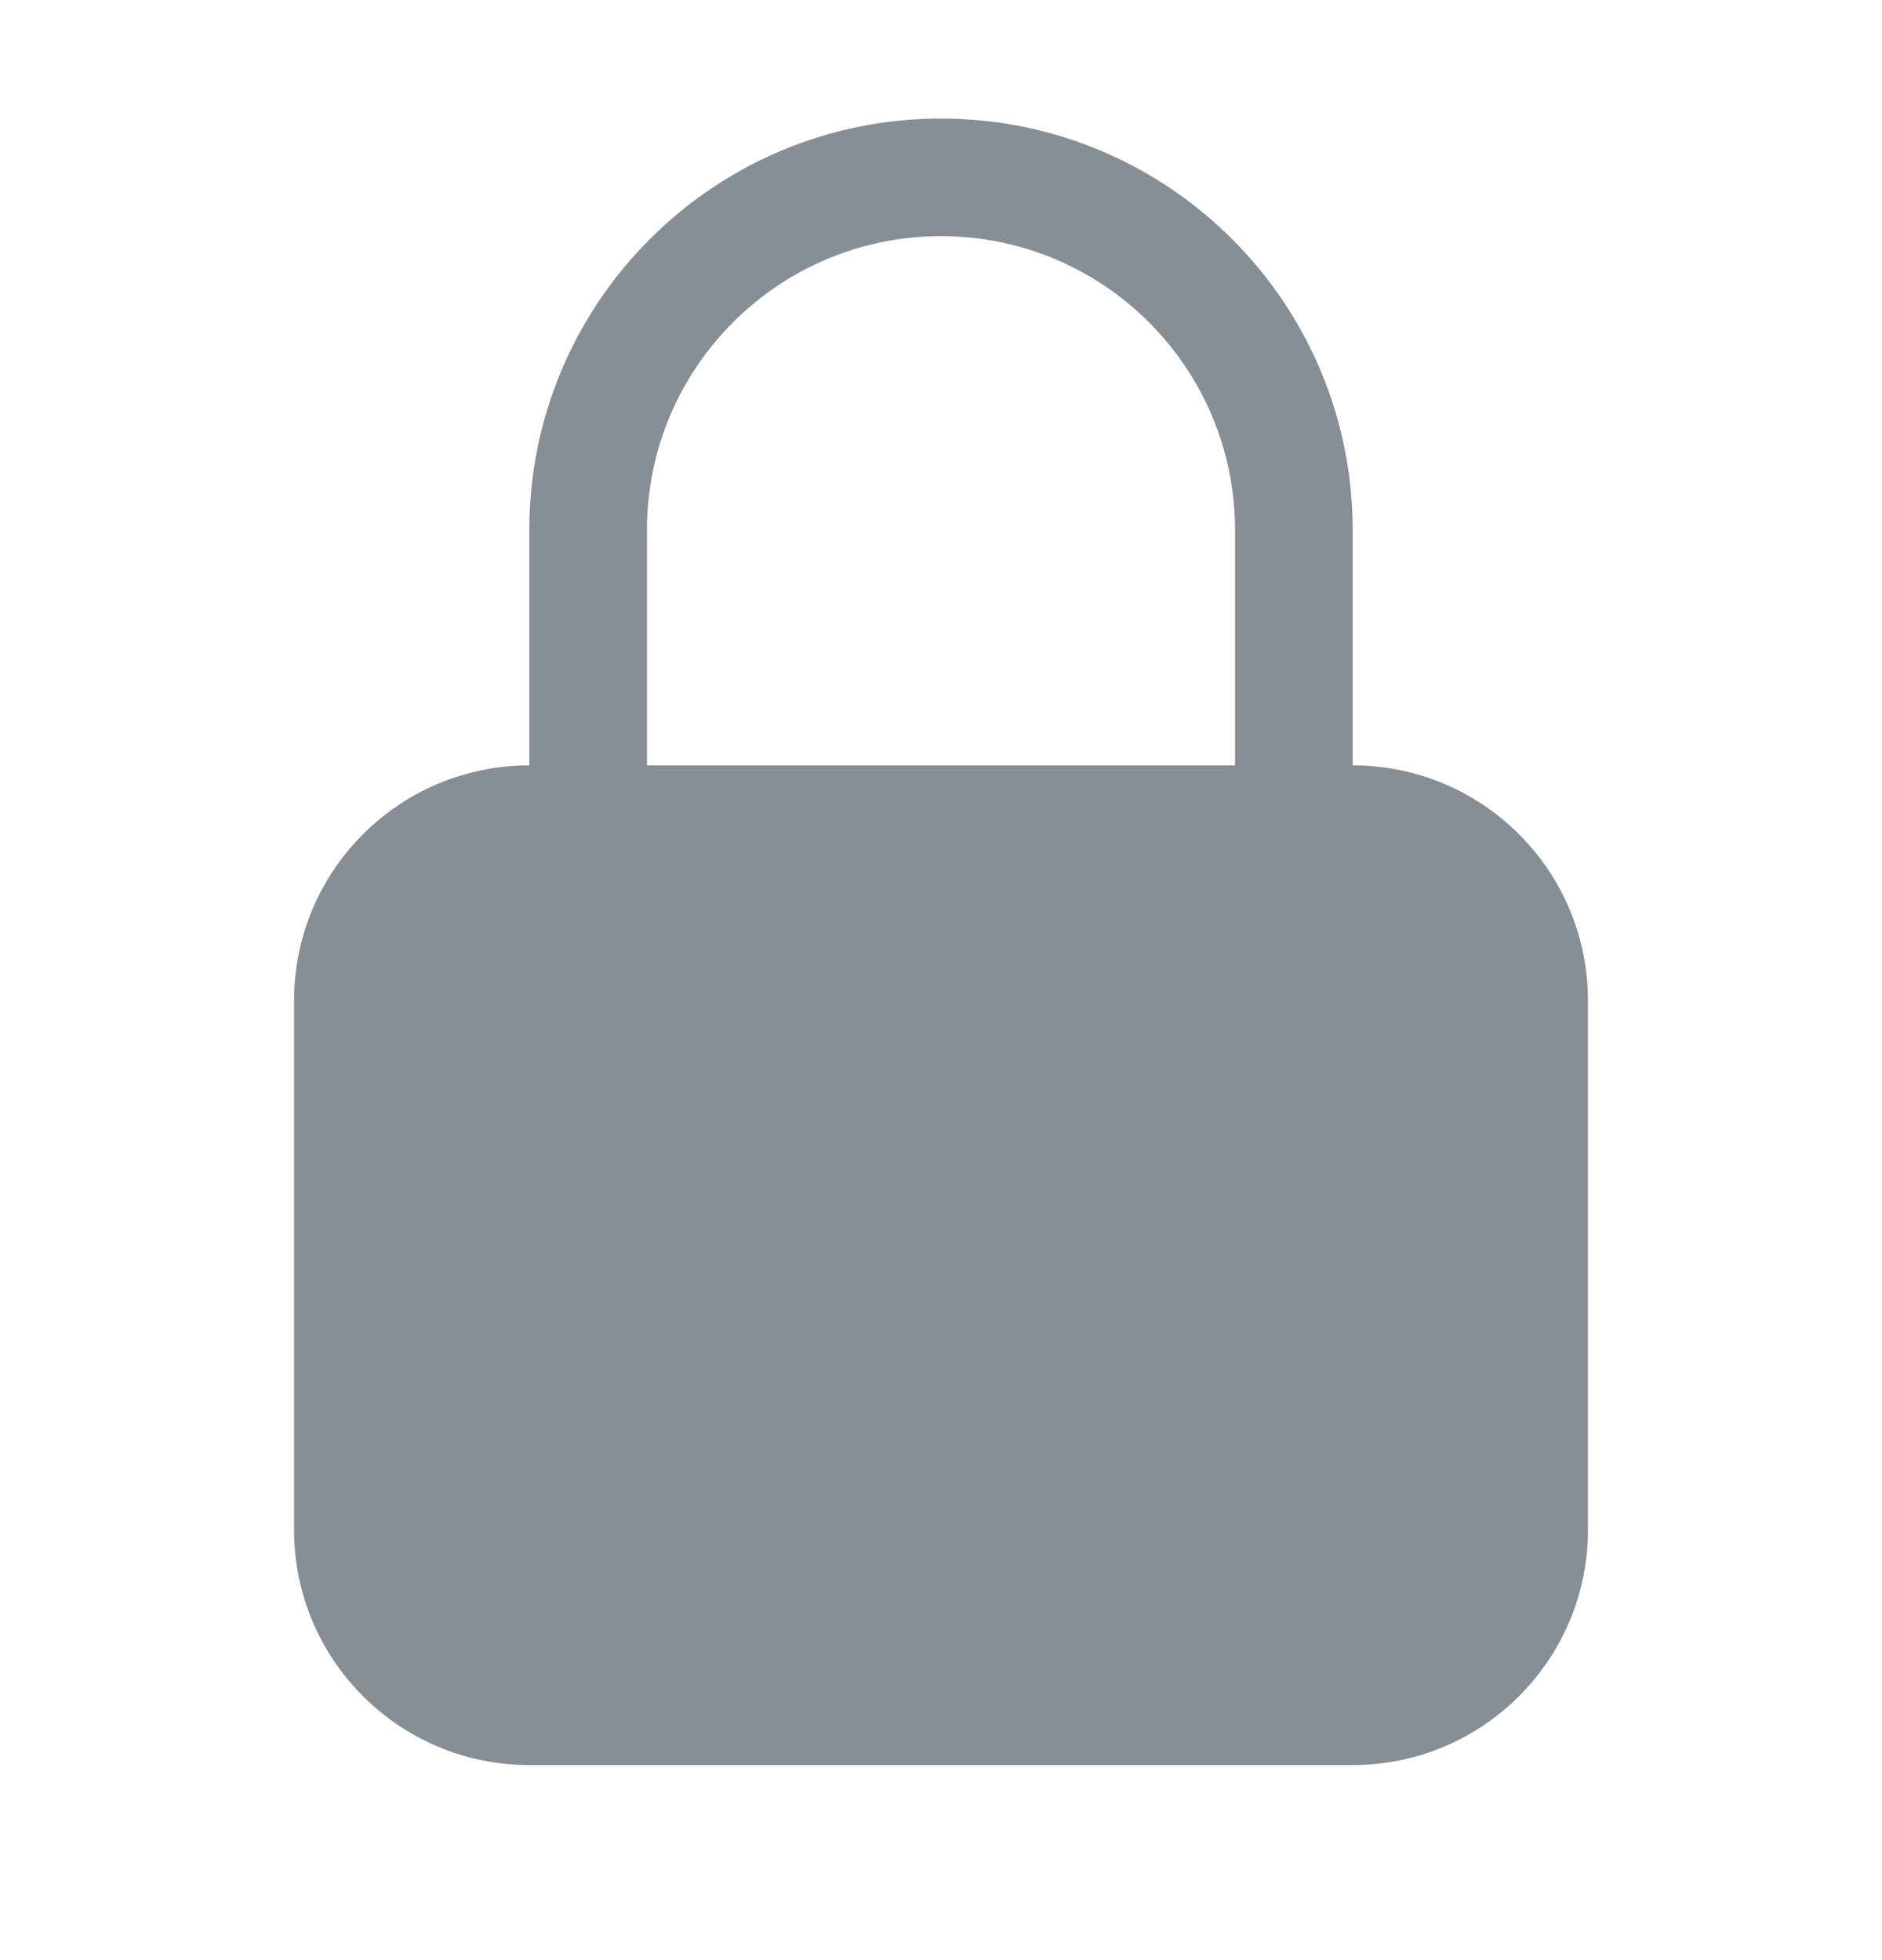 <svg width="24" height="25" viewBox="0 0 24 25" fill="none" xmlns="http://www.w3.org/2000/svg">
<path fill-rule="evenodd" clip-rule="evenodd" d="M12 1.512C9.101 1.512 6.75 3.862 6.75 6.762V9.762C5.093 9.762 3.75 11.105 3.75 12.762V19.512C3.75 21.169 5.093 22.512 6.75 22.512H17.25C18.907 22.512 20.25 21.169 20.25 19.512V12.762C20.25 11.105 18.907 9.762 17.25 9.762V6.762C17.25 3.862 14.899 1.512 12 1.512ZM15.75 9.762V6.762C15.75 4.691 14.071 3.012 12 3.012C9.929 3.012 8.25 4.691 8.25 6.762V9.762H15.75Z" fill="#868E96"/>
</svg>
